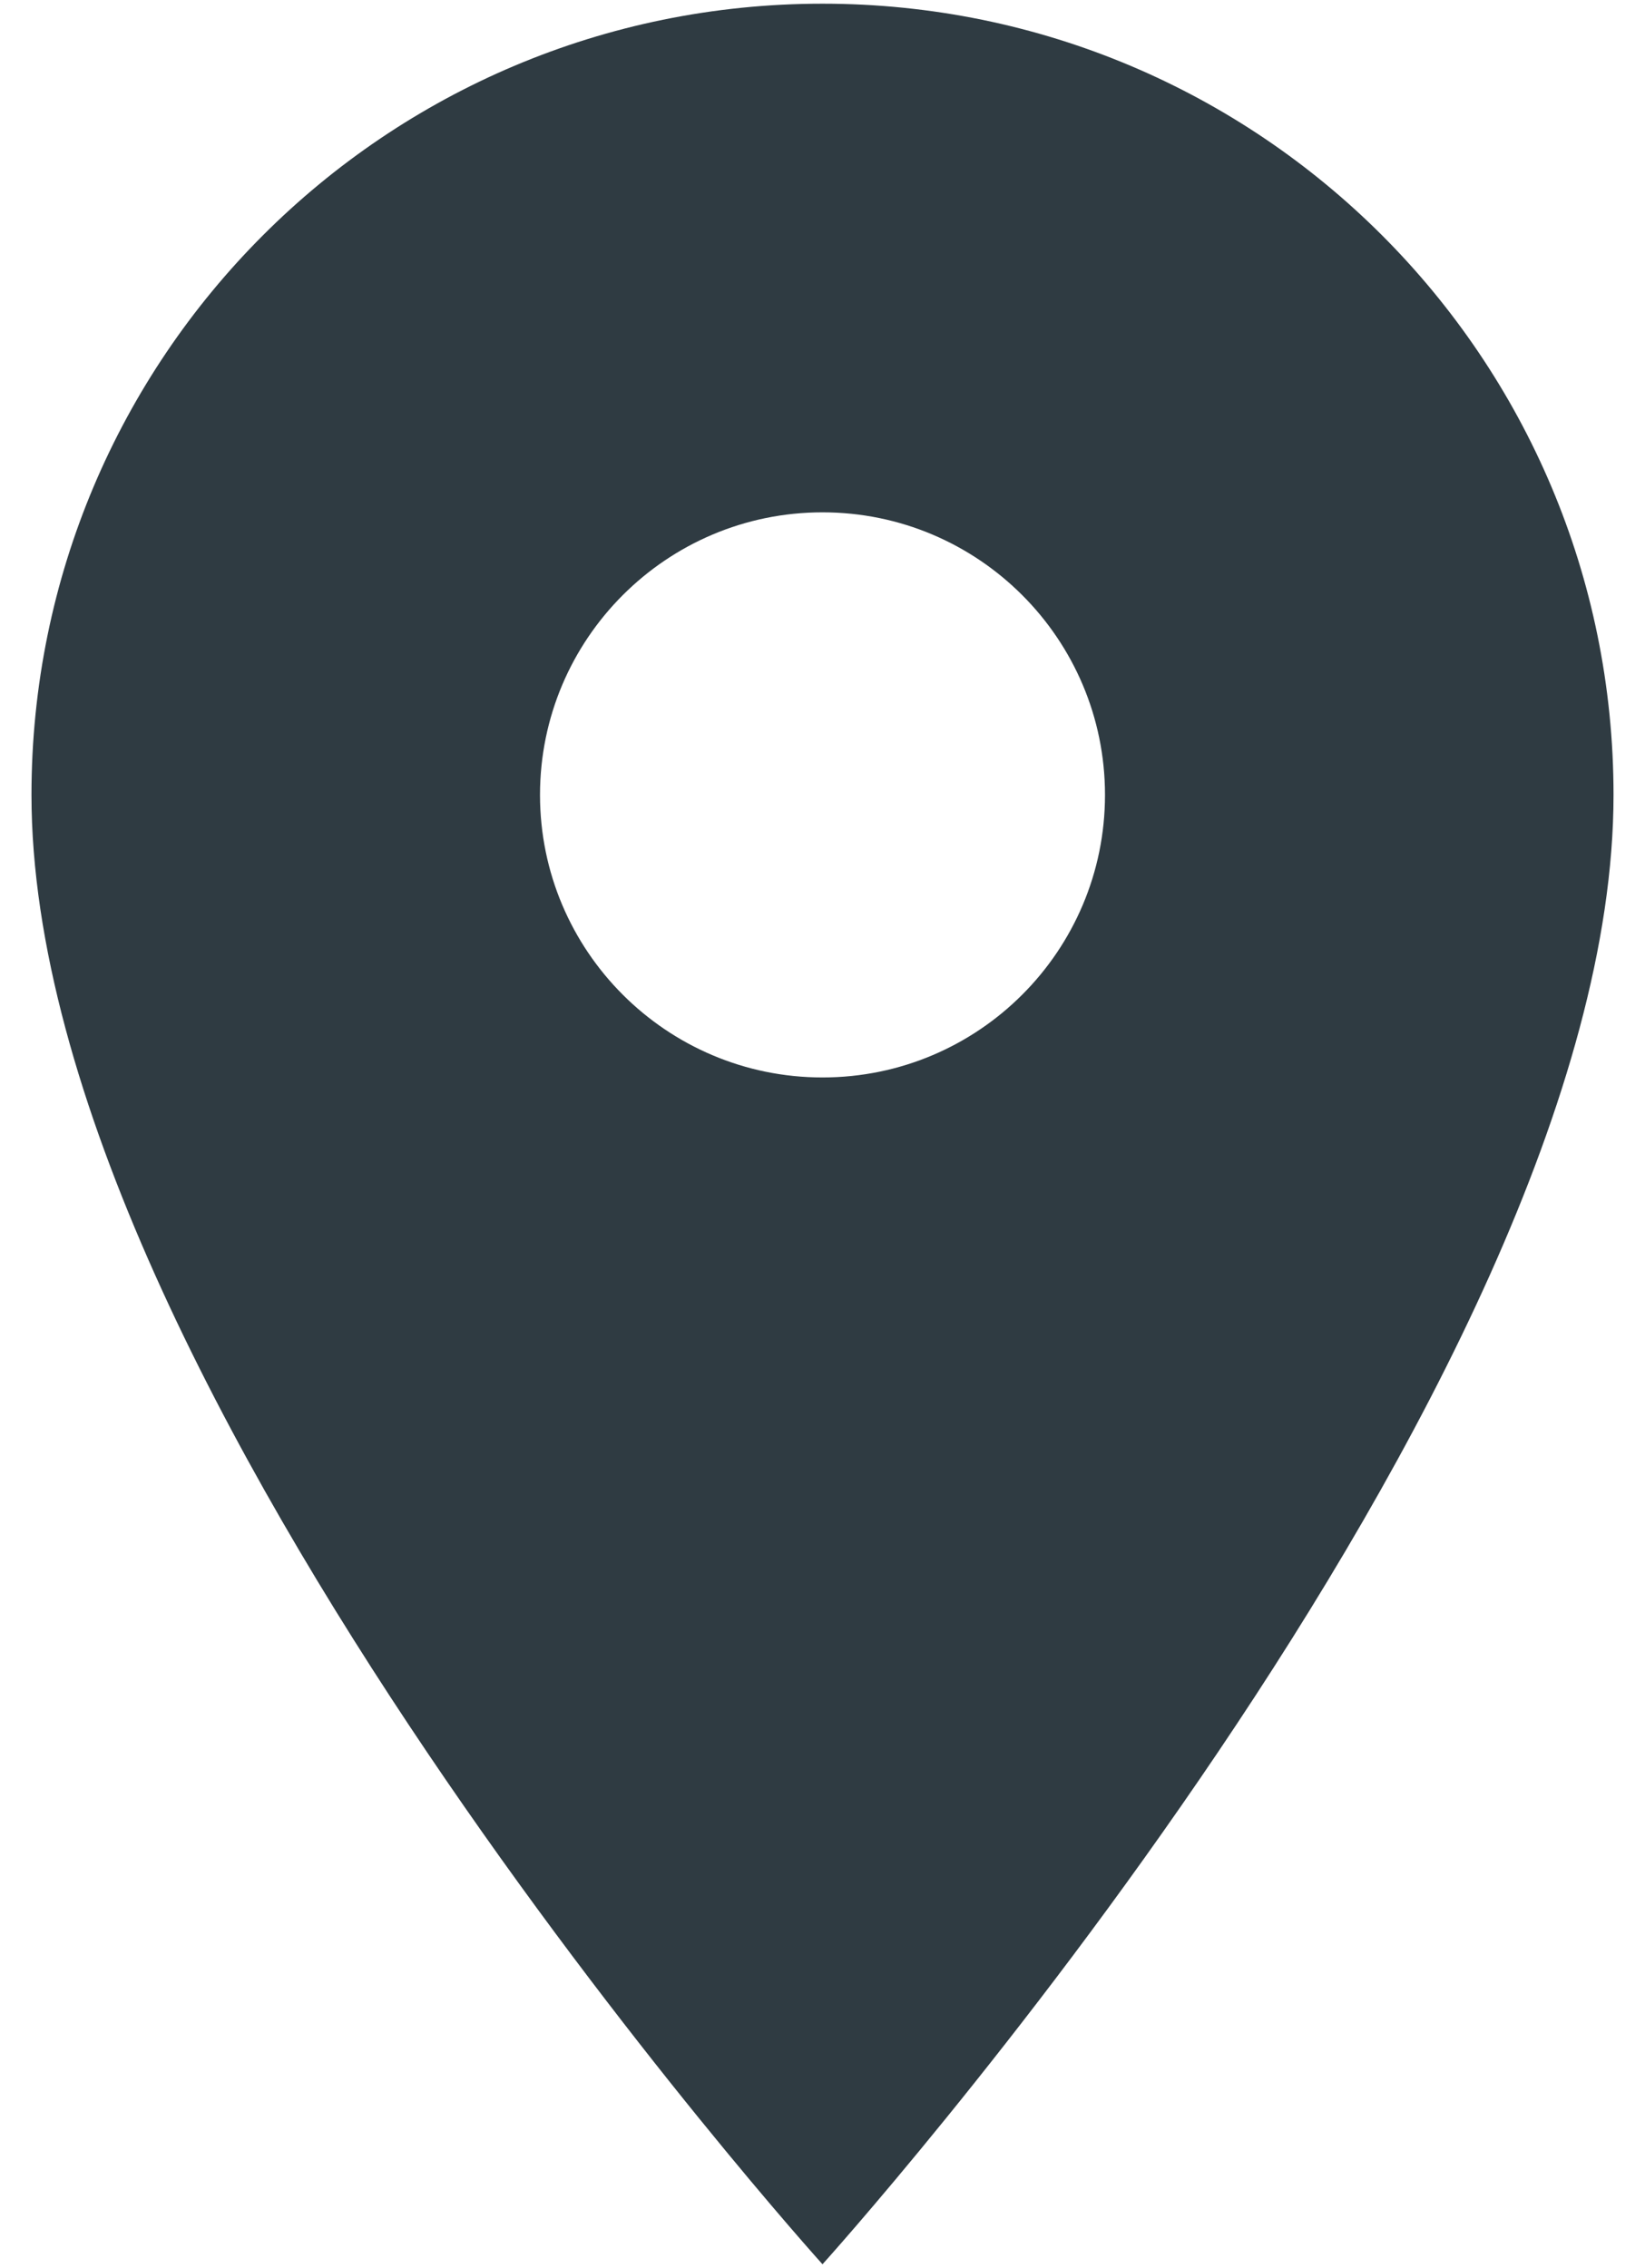 <svg width="37" height="51" viewBox="0 0 37 51" fill="none" xmlns="http://www.w3.org/2000/svg">
<path d="M18.5 0.083C8.664 0.083 0.708 8.039 0.708 17.875C0.708 31.219 18.5 50.917 18.5 50.917C18.5 50.917 36.292 31.219 36.292 17.875C36.292 8.039 28.336 0.083 18.5 0.083ZM18.5 24.229C14.992 24.229 12.146 21.383 12.146 17.875C12.146 14.368 14.992 11.521 18.5 11.521C22.008 11.521 24.854 14.368 24.854 17.875C24.854 21.383 22.008 24.229 18.5 24.229Z" fill="#2F3B42"/>
</svg>

